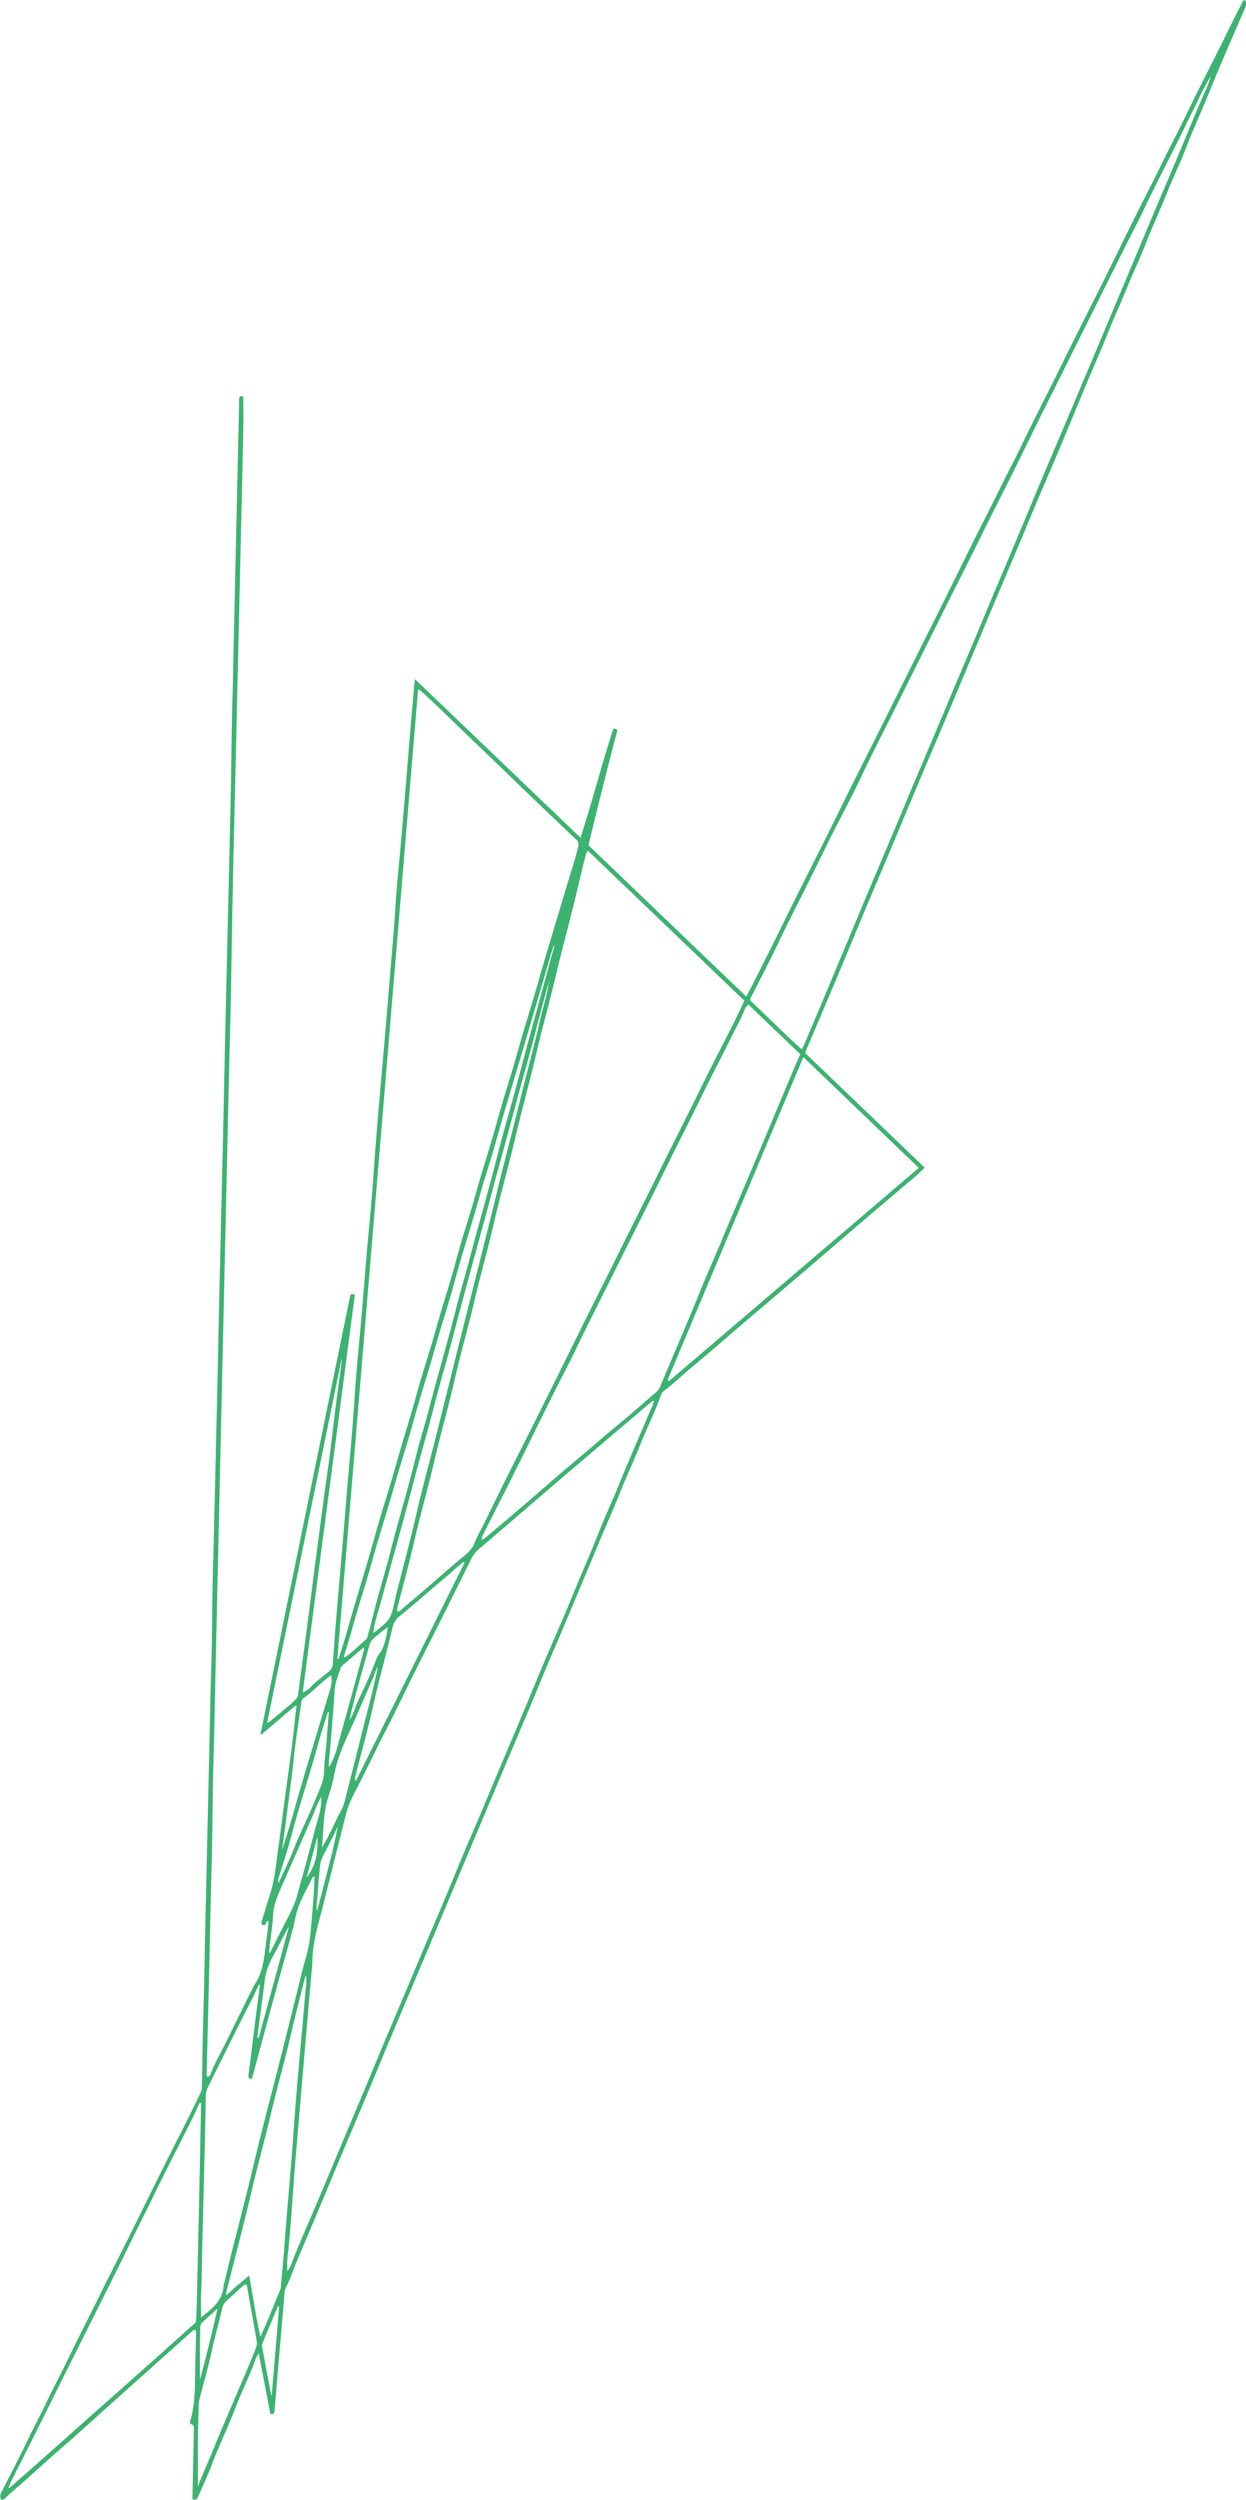 <svg id="Layer_1" data-name="Layer 1" xmlns="http://www.w3.org/2000/svg" viewBox="0 0 629.97 1263.85"><defs><style>.cls-1{fill:#3CB371;}</style></defs><path class="cls-1" d="M471.85,743,455,757.34l-.42-.23Q477.29,646,500,535.07c.77-.76,1.37-.56,2.26,0q-13.14,100.23-26.35,201a13.38,13.38,0,0,0,4.76-3.56c2.69-2.64,5.76-4.81,8.62-7.22a4.68,4.68,0,0,0,1.82-3.47c.47-7,1-14,1.55-20.93,1.6-19.14,3.32-38.27,4.86-57.42,1.57-19.48,3.52-38.93,4.76-58.44.83-12.93,2.23-25.83,3.33-38.75.95-11.13,1.82-22.27,2.78-33.4s2.12-22.24,2.92-33.38c.9-12.52,1.81-25,2.89-37.52,1.86-21.35,3.75-42.69,5.48-64,1-13,2.32-26,3.1-39.05.65-10.9,1.86-21.76,2.8-32.63q1.13-12.87,2.2-25.75c.74-8.84,1.44-17.69,2.19-26.53q1.2-14.4,2.46-28.81c0-.32.12-.64.28-1.47l83.64,80.12c6-18.35,10.67-36.91,16.56-55a1.72,1.72,0,0,1,2.08.67q-7.49,28.62-14.61,58.14l79.8,76.5c1.45-2.76,2.8-5.28,4.08-7.83,4.11-8.15,8.24-16.29,12.26-24.48q9.84-20.1,20-40.06c5.67-11.18,11.1-22.47,16.68-33.7,4.83-9.69,9.73-19.34,14.57-29q10.34-20.72,20.63-41.45c3.42-6.87,6.9-13.71,10.31-20.59,5.42-10.92,10.77-21.87,16.19-32.79,4.64-9.31,9.44-18.54,14-27.89,3.39-7,7.08-13.82,10.44-20.82,6.88-14.29,14.22-28.35,21.18-42.6,6.55-13.4,13.33-26.7,20-40C885.92,12,891.25,1.06,896.68-9.85c4.67-9.39,9.52-18.69,14.08-28.13,3.5-7.22,7.33-14.27,10.79-21.5,6.78-14.16,14.07-28.06,21-42.16,2.62-5.36,5.25-10.72,8-16,.4-.79.55-1.85,1.88-2a4.47,4.47,0,0,1-.13,4.09c-6,14.12-12.3,28.14-18,42.39-3.8,9.5-8.2,18.74-11.81,28.33-2.7,7.18-6.17,14.06-9,21.2-3.7,9.36-8,18.45-11.64,27.84-2.69,7-6,13.76-8.81,20.73-3.41,8.47-7.33,16.72-10.65,25.22-3.19,8.19-6.89,16.15-10.24,24.26-4.63,11.19-9.24,22.39-13.93,33.55-5.39,12.81-11,25.55-16.28,38.39-6.8,16.39-13.82,32.67-20.63,49-6.52,15.67-13.15,31.29-19.71,46.94-3.63,8.64-7.32,17.26-11,25.91q-9.47,22.53-18.89,45.07c-3.8,9-7.68,18-11.47,27.09-4.94,11.8-9.78,23.64-14.74,35.43-4.82,11.48-9.73,22.92-14.6,34.37-.33.78-.58,1.59-.94,2.56l60.43,57.94a81.49,81.49,0,0,1-8.4,7.54c-7.25,6.22-14.57,12.35-21.83,18.56-8.35,7.15-16.66,14.35-25,21.49Q716.78,534,698.37,549.6c-8.82,7.53-17.51,15.21-26.45,22.58-4.54,3.74-8.67,8-13.47,11.39a5.64,5.64,0,0,0-1.75,3c-2.89,8.13-6.81,15.83-10,23.83-3.38,8.58-7.35,16.9-10.72,25.47-3.06,7.79-6.53,15.38-9.75,23.09q-9.45,22.68-19,45.31c-3.8,9-7.74,18-11.45,27.1-6.91,16.89-14.18,33.62-21.23,50.46-6.88,16.44-13.88,32.83-20.73,49.28s-13.85,33-20.81,49.52c-6.7,15.87-13.45,31.72-20,47.64-6.74,16.31-13.74,32.51-20.52,48.81q-9.63,23.14-19.43,46.22c-1.9,4.47-3.37,9.11-5.59,13.45-1,1.89-.79,4-1,6q-2.43,27.93-4.76,55.88c-.1,1.17.06,2.55-2.16,2.19-1.91-10-3.84-20.08-5.86-30.62A19.67,19.67,0,0,0,451,1076c-2.76,7.26-6.25,14.22-9,21.46-3.77,9.78-8.36,19.22-12.07,29-2.11,5.58-4.72,11-7,16.47-.52,1.24-1.33,1.4-2.79,1,.26-12.31.53-24.72.79-36.75-.51-1.17-1.58-1-2-1.86a.59.59,0,0,1-.05-.35c2.59-8.44,2.55-17.13,2.66-25.84.08-6.05.38-12.11.39-18.17a4.46,4.46,0,0,0-.23-2.48c-.56-.39-1-.1-1.37.25q-19.84,17.71-39.67,35.45c-8.39,7.5-16.67,15.12-25.17,22.49-7.78,6.77-15.38,13.73-23.12,20.55-2.1,1.86-4.3,3.61-6.29,5.61-.72.72-1.48,1.77-2.87,1.13a5,5,0,0,1,.64-4.11c4.33-8.51,8.78-17,12.88-25.59,3.12-6.55,6.59-12.92,9.69-19.46,3.47-7.33,7.36-14.44,10.86-21.74,5.56-11.61,11.45-23,17.15-34.6,4.34-8.79,8.83-17.51,13.19-26.28,5.81-11.68,11.54-23.4,17.36-35.08,4.18-8.39,8.46-16.73,12.66-25.12,2.29-4.57,4.48-9.19,6.74-13.78a6.81,6.81,0,0,0,.58-3c.19-11.17.31-22.36.64-33.53.44-14.84.68-29.69,1-44.53s.67-29.68,1-44.52c.36-14.68.66-29.35,1-44s.58-29.52,1.05-44.27c.53-16.64.43-33.28.87-49.92.77-28.66,1.4-57.33,2.07-86,.36-15.62.67-31.23,1-46.84q.94-40.32,1.9-80.63.54-23.55,1-47.1.83-36.21,1.67-72.43c.47-20.22,1-40.44,1.39-60.66.3-14.68.37-29.36.76-44s.67-29.51,1-44.27.66-29.68,1-44.53.67-29.51,1-44.27c.18-7.16.32-14.33.46-21.49A9.11,9.11,0,0,1,444,81a1.8,1.8,0,0,1,1.89-.14c0,5.16.09,10.18,0,15.19q-.56,27.14-1.21,54.26-.82,36.09-1.67,72.18c-.47,20.3-.9,40.61-1.41,60.91q-1.1,44.16-1.79,88.32c-.21,14.85-.64,29.69-1,44.53-.35,14.67-.66,29.35-1,44s-.66,29.51-1,44.27-.67,29.69-1,44.53c-.36,14.67-.66,29.34-1,44-.37,14.85-.67,29.69-1,44.53s-.66,29.69-1,44.53-.66,29.51-1,44.27-.58,29.34-1,44c-.52,16.72-.42,33.45-.88,50.17-.61,22.27-1,44.54-1.56,66.81-.32,13.65-.68,27.3-1,41a3,3,0,0,0,.38,2.07c1.55-.45,1.75-2,2.22-3.1,2.08-5.06,4.86-9.77,7.26-14.67,4.56-9.34,9.18-18.66,13.78-28,0-.08.07-.16.11-.23,4.85-6.78,5.34-14.78,6.35-22.63.39-3,.78-5.92,1.14-8.89.06-.45.31-1-.31-1.4-1,.36-.78,1.66-1.73,2.17-1.74,0-1.73-.93-1.29-2.32,1.29-4.06,2.43-8.18,3.79-12.22,2.51-7.42,3.23-15.16,4.29-22.84,1.51-10.9,2.86-21.82,4.34-32.71,1.51-11.07,3.11-22.13,4.21-33.25.23-2.28.53-4.54.79-6.81.15-.29.21-.61-.08-.81C472.32,742.7,472,742.93,471.85,743Zm21.8,60.84c-2.39,4.78-4.67,9.63-7.22,14.34a16.69,16.69,0,0,0-1.92,6.78c-.33,4.16-.82,8.32-1,12.48-.15,3.07-.89,6.11-.4,9.21,2.23-8.21,4.29-16.46,6.44-24.68,1.57-6,2.89-12.08,4.12-18.16a1.23,1.23,0,0,1,0-.2s.08,0,.13-.07Zm25-100.54c-2.36,1.37-4.26,3.33-6.44,4.95a7.93,7.93,0,0,0-2.8,4.68c-2.26,8.4-4.78,16.73-6.95,25.15-1,3.94-2.07,7.87-2.93,11.85,2.12-2.85,2.8-6.32,4.27-9.45,3.29-7,6.63-14,9.32-21.31.73-2,2.41-3.54,3.13-5.33a38.19,38.19,0,0,0,2.58-10.37c.25-.12.34-.27.08-.47A2.69,2.69,0,0,0,518.67,703.32Zm81.55-325.26c-.43.25-.42.7-.53,1.1-2,7.32-4,14.61-5.87,22-3.14,12.66-6.91,25.15-10.23,37.77-3.89,14.84-8.13,29.59-12.05,44.42-6.3,23.82-13.09,47.5-19.24,71.36-3.1,12.06-6.73,24-9.8,36-3.39,13.38-7.34,26.62-10.82,40-5.34,20.55-11.18,41-16.75,61.45-1.24,4.55-2.89,9-3.3,13.89,8.87-7,8.87-7,11.17-17.87,0-.17.06-.34.1-.5,3.47-13.81,7.21-27.54,10.39-41.43,3.12-13.62,6.85-27.11,10.26-40.67,4.58-18.27,9.09-36.57,13.68-54.84,5.67-22.57,11.43-45.11,16.91-67.73,3.77-15.58,7.94-31.06,11.73-46.63,3.29-13.5,7.06-26.88,10.09-40.44,1.33-6,3.32-11.82,4.22-17.91.36-.28.56-.59.17-1.27C600.29,377.33,600.26,377.7,600.22,378.06Zm-272.37,760c8.63-7.61,17.27-15.19,25.88-22.83,7.26-6.45,14.46-13,21.76-19.37,7.7-6.73,15.28-13.59,22.93-20.37s15-13.41,22.49-20.11a3.06,3.06,0,0,0,1.21-2.41c0-2,.15-4.09.2-6.13q.51-21.49,1-43,.65-29.57,1.2-59.12c0-.4.4-1-.64-1.26-1.51,3.19-3,6.45-4.57,9.64-6.19,12.35-12.58,24.59-18.57,37-3.91,8.14-8.05,16.17-12,24.29-6.73,13.79-13.67,27.48-20.52,41.22-7.19,14.42-14.47,28.81-21.6,43.26-6,12.09-12.1,24.09-18.15,36.13-.42.83-.73,1.71-1.08,2.57-.16.23-.26.48,0,.64C327.51,1138.32,327.71,1138.15,327.85,1138.08ZM523.83,695c1,.23,1.57-.54,2.19-1.07,3.9-3.29,7.81-6.59,11.68-9.93,6.46-5.56,12.81-11.26,19.4-16.66,2.43-2,4.65-3.95,5.71-7a70.69,70.69,0,0,1,3.71-7.57c6.05-12.23,12-24.52,18.17-36.67q6.33-12.42,12.52-24.91c6.2-12.53,12.48-25,18.64-37.57,6.7-13.62,13.61-27.13,20.31-40.75,6.78-13.77,13.73-27.45,20.52-41.21s13.72-27.26,20.41-41c5.46-11.19,11.24-22.22,16.84-33.34,1.79-3.56,3.44-7.19,5.28-11.05l-79.14-75.83a6.5,6.5,0,0,0-1.3,3.21c-1.65,6.18-3.06,12.41-4.54,18.64-3.24,13.6-7,27.07-10.21,40.69-3.28,13.95-7.19,27.75-10.43,41.71-3.1,13.38-6.88,26.59-10,40-3.44,14.7-7.59,29.22-11,43.94-2.94,12.8-6.56,25.44-9.58,38.23-3.28,13.94-7.25,27.72-10.44,41.69-3.09,13.47-6.92,26.75-10.06,40.21-3.28,14-7.26,27.9-10.49,42-2.41,10.47-5.28,20.83-7.93,31.24C523.86,692.9,523.39,693.87,523.83,695Zm-30.41,24,.62.13c1.44-4.7,3-9.37,4.3-14.1,4.55-16.27,9.73-32.34,14.22-48.62,3.35-12.17,7.39-24.13,10.75-36.3,3.15-11.43,6.91-22.68,10-34.13s7-22.83,10.17-34.34,7-22.67,10-34.12c3.2-12,7.2-23.66,10.49-35.59,3.15-11.43,7-22.67,10.07-34.11,3.36-12.35,7.44-24.48,10.85-36.82,3.23-11.67,7-23.17,10.29-34.84C599.46,361,604.16,346,608.56,331c2.21-7.52,4.83-14.93,6.62-22.58a3.4,3.4,0,0,0-1.16-3.76c-11.74-11.17-23.49-22.34-35.12-33.63-8.79-8.55-17.74-17-26.51-25.53-5.48-5.35-11-10.71-16.72-15.81-.35-.32-.63-.86-1.45-.57Q513.82,473.95,493.42,719Zm-25.27,309.64c1.8-2.38,2.56-5.15,3.63-7.8,3.43-8.46,7.1-16.81,10.68-25.21,4.91-11.54,9.69-23.13,14.57-34.68,5.26-12.49,10.53-25,15.71-37.51,6.75-16.31,13.75-32.51,20.53-48.81,6.88-16.53,14.09-32.93,20.82-49.53,3.3-8.14,6.84-16.18,10.28-24.26,4.83-11.38,9.55-22.82,14.38-34.21,5.45-12.87,10.89-25.75,16.2-38.69,5.85-14.28,12.31-28.32,18.09-42.63,4-9.88,8.43-19.58,12.28-29.52,3.36-8.66,7.35-17.07,10.82-25.69,5-12.34,10.4-24.49,15.58-36.75.64-1.52,1.64-2.95,1.69-4.73-.93,0-1.35.57-1.85,1q-22.21,18.87-44.43,37.76c-8.17,7-16.29,14-24.44,21q-8.75,7.49-17.52,15a15.77,15.77,0,0,0-4.09,5.17c-4.18,8.58-8.46,17.12-12.71,25.67q-3.32,6.64-6.65,13.27c-3,5.87-5.94,11.72-8.86,17.61-3.79,7.63-7.5,15.3-11.3,22.93-3,6-6.21,12-9.09,18.06-2.12,4.47-4.43,8.84-6.59,13.28-2.89,6-6.46,11.64-8.09,18.18-3.74,15-7.56,29.94-11.26,44.93-2.37,9.58-5.54,19-5.73,29-.06,3-.46,6-.71,8.93q-3.72,43.63-7.47,87.26c-1.46,16.83-2.33,33.72-4,50.53A49.43,49.43,0,0,0,468.15,1028.59Zm98.36-370c.85.06,1.31-.48,1.83-.91,5.28-4.44,10.58-8.86,15.82-13.35,11.08-9.49,22-19.14,33.2-28.48,5.63-4.69,11.07-9.6,16.78-14.21,7.1-5.73,13.85-11.88,20.8-17.79a5.59,5.59,0,0,0,1.56-2.24c6.79-16.29,13.9-32.44,20.48-48.82,3.34-8.31,7.06-16.45,10.49-24.73,5.47-13.23,11.17-26.38,16.73-39.58,6.16-14.61,12.25-29.25,18.39-43.88,1.58-3.76,3.22-7.49,4.87-11.33l-26.14-25a4.19,4.19,0,0,0-1.94,2.47c-1,2.16-1.87,4.39-3,6.51-3.53,6.91-6.94,13.89-10.5,20.78-6.09,11.82-11.81,23.83-17.8,35.71-4.34,8.59-8.6,17.24-12.85,25.87-7.23,14.68-14.65,29.27-21.91,43.94-6.27,12.69-12.78,25.26-18.86,38-3.89,8.16-8.18,16.12-12.21,24.21C596,598.39,589.84,611,583.55,623.62c-5.48,11-11.06,21.92-16.58,32.88A2.37,2.37,0,0,0,566.51,658.61ZM935.2-81.3A86.66,86.66,0,0,0,930-72c-2.75,5.86-5.72,11.62-8.54,17.44-6.64,13.74-13.86,27.2-20.36,41C897.91-6.77,894.34-.17,891,6.55Q884.65,19.24,878.34,32q-10.27,20.59-20.54,41.2c-6,12-12,23.93-17.85,36-6.71,13.8-13.78,27.42-20.56,41.19-7.41,15.07-15.06,30-22.51,45.07-7,14.06-14,28.08-21,42.13-6.06,12.22-12.37,24.32-18.17,36.67-3.23,6.87-6.77,13.6-10.25,20.34-6.16,11.89-11.92,24-17.92,35.94-4.32,8.6-8.72,17.17-12.85,25.88-4.3,9.08-9,18-13.52,27a6,6,0,0,0-1,2.79c8.66,8,17,16.59,26.09,24.72.8-1.74,1.41-2.95,1.93-4.2,4.35-10.29,8.72-20.57,13-30.89,5.26-12.68,10.62-25.32,15.88-38,6.84-16.46,13.91-32.81,20.74-49.28s13.86-32.64,20.64-49c7-16.78,14.18-33.45,21.13-50.23,6.56-15.83,13.38-31.55,19.91-47.39,7.32-17.74,14.88-35.37,22.33-53q11-26.06,21.94-52.11c6-14.31,12-28.63,18-42.93C909.46-19.82,915.37-33.34,921-47c3.9-9.43,7.73-18.87,11.91-28.17C933.83-77.13,934.45-79.24,935.2-81.3ZM660.35,578.15l.67.51L787.39,470.79l-58.36-56C706,469.62,683.17,523.88,660.35,578.15ZM424.51,1052c5.69-4.46,11-8.58,11.42-16.19a10,10,0,0,1,.46-1.72c4.57-19.6,9.92-39,14.53-58.59,4.27-18.18,9.15-36.21,13.71-54.32q5.39-21.33,10.61-42.7c1.56-6.37,3.78-12.6,4.45-19.17s1.17-12.92,1.66-19.38c.27-3.59.38-7.19.57-10.82a1.37,1.37,0,0,0-1.33,1c-2.92,6.14-6.64,11.9-8.13,18.71-.66,3-1.29,6-2.11,8.95-3,10.84-6.06,21.68-9,32.54-3.73,13.64-7.39,27.3-11.07,40.93-2.15.43-1.86-1-1.72-2.15q1.93-15.61,3.9-31.23c.58-4.62,1.22-9.24,1.83-13.86l-.51-.17c-1.33,2.43-2.34,5-3.61,7.47-7.56,14.62-14.75,29.42-22.11,44.14a11,11,0,0,0-1.16,4.9q-.19,12.67-.51,25.34-.66,27.12-1.36,54.24c-.16,6.4-.14,12.8-.46,19.19C424.35,1043.27,424.51,1047.42,424.51,1052Zm30,9.77c3.84-8.14,6.76-16,10-23.65a6.26,6.26,0,0,0,.35-1.74c.68-7.73,1.43-15.46,2-23.2,1.36-18.64,3.21-37.23,4.48-55.88,1.57-22.81,3.89-45.56,5.8-68.35.27-3.28.86-6.56.47-9.91a11.11,11.11,0,0,0-.87,2.33c-2.14,8.69-4.42,17.35-6.44,26.07-3.15,13.63-7,27.07-10.23,40.69-3.14,13.37-6.86,26.59-10,40-3.9,16.6-8.26,33.1-12.42,49.64a4.65,4.65,0,0,0-.22,3c3.61-3.6,7.45-6.49,11.41-10C450.76,1041.16,452.12,1051.25,454.51,1061.75ZM496.7,718l.46.3c3.93-2.56,7.08-6.07,10.73-9a3.59,3.59,0,0,0,.92-2.07c1.53-5.15,2.72-10.39,4.08-15.58,2.37-9.07,5.15-18,7.45-27.13,4.06-16,8.95-31.84,12.84-47.92,2-8.12,4.55-16.09,6.65-24.17,4.64-17.82,9.89-35.48,14.35-53.35,1.69-6.78,3.8-13.46,5.56-20.23,4.77-18.31,10.11-36.47,14.74-54.82,3.14-12.4,6.83-24.65,10.08-37,5-18.88,10.21-37.69,15.33-56.53,1.13-4.14,2.24-8.28,3.37-12.42a3.07,3.07,0,0,0-.9,1.58q-6.08,20.6-12.12,41.21c-5.67,19.39-11.68,38.68-17.07,58.16-2.28,8.21-5.09,16.28-7.36,24.49-4.24,15.37-9.3,30.5-13.42,45.9-3,11.12-6.7,22-9.77,33.12-3.4,12.24-7.46,24.28-10.78,36.55-3,11.19-6.74,22.19-9.87,33.36-3.47,12.39-7.52,24.62-10.91,37-3.13,11.43-6.93,22.67-10.06,34.1C499.67,708.39,498.14,713.17,496.7,718ZM422.92,1137.2c.36-.11.38-.88.61-1.43,2.75-6.52,5.53-13,8.21-19.57,4.19-10.26,8.67-20.41,13-30.63,2.61-6.21,5.35-12.36,7.68-18.68a5.59,5.59,0,0,0,.23-3q-2.31-13.1-4.63-26.19c-.15-.81-.12-1.7-.8-2.31-1-.1-1.55.67-2.16,1.23-2.53,2.29-5,4.65-7.57,6.89a6.93,6.93,0,0,0-2.27,3.87c-1.69,7.39-3.81,14.68-5.41,22.11s-3.78,14.87-5.67,22.31a19.57,19.57,0,0,0-.81,4.52c-.06,4.69-.32,9.38-.35,14.07C422.88,1119.35,422.92,1128.31,422.92,1137.2Zm35-385.9a6.4,6.4,0,0,0,1.31-.48c4.33-3.85,9.06-7.23,13.18-11.33a4,4,0,0,0,1.16-2.47q2.13-15.85,4.22-31.7c1.64-12.6,3.23-25.21,4.89-37.8,1.75-13.36,3.43-26.73,5.36-40.07,2.08-14.35,3.51-28.77,5.5-43.13.76-5.49,1.45-11,2.17-16.47l-.24,0C483,628.83,470.51,689.84,457.93,751.3Zm99.83-80.9-.51-.37c-3.08,2.27-5.81,5-8.73,7.42-7.91,6.62-15.58,13.51-23.62,20a9.36,9.36,0,0,0-3.48,5.43c-3.18,13.52-7,26.89-10,40.45-2.62,11.55-5.8,23-8.73,34.46a3.54,3.54,0,0,0,.1,3C521.24,743.65,539.5,707,557.76,670.4ZM465.44,815.68c2.16-6.56,4.2-13.12,6.05-19.74,3.58-12.89,7.52-25.67,11.34-38.48,2.32-7.75,4.69-15.49,7-23.25a14,14,0,0,0,.5-6.74,4.58,4.58,0,0,0-.88.37c-4.57,3.57-8.6,7.77-13.27,11.23a2.7,2.7,0,0,0-1,2c-1.31,9.8-2.93,19.56-3.9,29.39s-2.46,19.27-3.64,28.9C467,804.78,466.17,810.23,465.44,815.68Zm20.17-1.22c3.9-6.14,6.46-12.86,9.9-19.12a19.18,19.18,0,0,0,1.7-4.53c2.84-11.32,5.72-22.64,8.56-34s5.87-22.37,8.13-33.72c-1.29,1.78-1.7,4-2.56,5.92-3.44,7.89-6.86,15.79-10.38,23.64s-7.22,15.46-8.9,23.91A83.32,83.32,0,0,1,489.13,788C486.12,796.58,486.55,805.62,485.61,814.46Zm-26.45,53.68c2.5-5,4.95-10,7.53-14.95s5.19-9.78,6.61-15.2,3-10.85,4.47-16.28,2.91-10.7,4.27-16.07,3.57-10.52,3.22-16.81c-2.43,4.23-3.68,8.31-5.41,12.18-4.68,10.42-9.21,20.91-13.83,31.36-2.34,5.3-4.84,10.51-5.09,16.48-.15,3.49-.71,7-1.1,10.43C459.5,862.2,458.76,865.07,459.16,868.14Zm30-122.18h-.57c-1.54,5-3.23,10-4.6,15.12-4.19,15.55-9.44,30.79-13.52,46.37-1.94,7.42-4.38,14.7-6.61,22-.25.84-.73,1.65-.09,2.85,2.4-5.34,4.92-10.36,7-15.58,3.76-9.6,8.43-18.8,12.31-28.35,1.67-4.1,3.61-8,3.66-12.65.06-4.85.81-9.68,1.22-14.52C488.31,756.15,488.71,751.05,489.12,746Zm.15,27.73a41.17,41.17,0,0,0,3.88-9.29q6.8-24.52,13.46-49.07c.16-.6.58-1.22-.05-2-3.6,3.06-7.16,6.08-10.71,9.12a2.3,2.3,0,0,0-.75,1c-1,3.69-2.79,7.2-3.05,11.07-.71,10.54-1.56,21.08-2.46,31.61C489.38,768.6,488.84,771.1,489.27,773.69ZM452.92,910.51l.76.15q7.63-28.12,15.29-56.25c-3.06,5.05-5.5,10.39-8.37,15.48a34.94,34.94,0,0,0-4.16,13.79c-.27,2.63-.65,5.24-1,7.86Zm11.09,136-.66-.12q-4,9.52-7.94,19.06a2.33,2.33,0,0,0-.07,1.26q2.3,12.29,4.63,24.57l.28,0Q462.13,1068.9,464,1046.54Zm-31.2,1c-2.66,2.42-4.86,4.53-7.17,6.49a4.11,4.11,0,0,0-1.57,3.53c.05,3-.12,6-.14,9,0,5.63,0,11.26,0,17.08C427.16,1071.75,430,1060,432.81,1047.55Zm45.07-217.93c4.87-6.08,5.76-13.2,5.46-20.62Zm21.2-78-.14,0,.1-.2ZM502.2,781l-.09-.08,0,.14Zm21.63-85.61-.17-.19-.19.18.26.19ZM566,659.1c.06.06.12.16.18.16s.12-.11.18-.17l-.26-.18ZM935.48-82.49l-.1.19.15,0Zm.5-1-.08.14.12,0Z" transform="translate(-322.86 119.67)"/></svg>